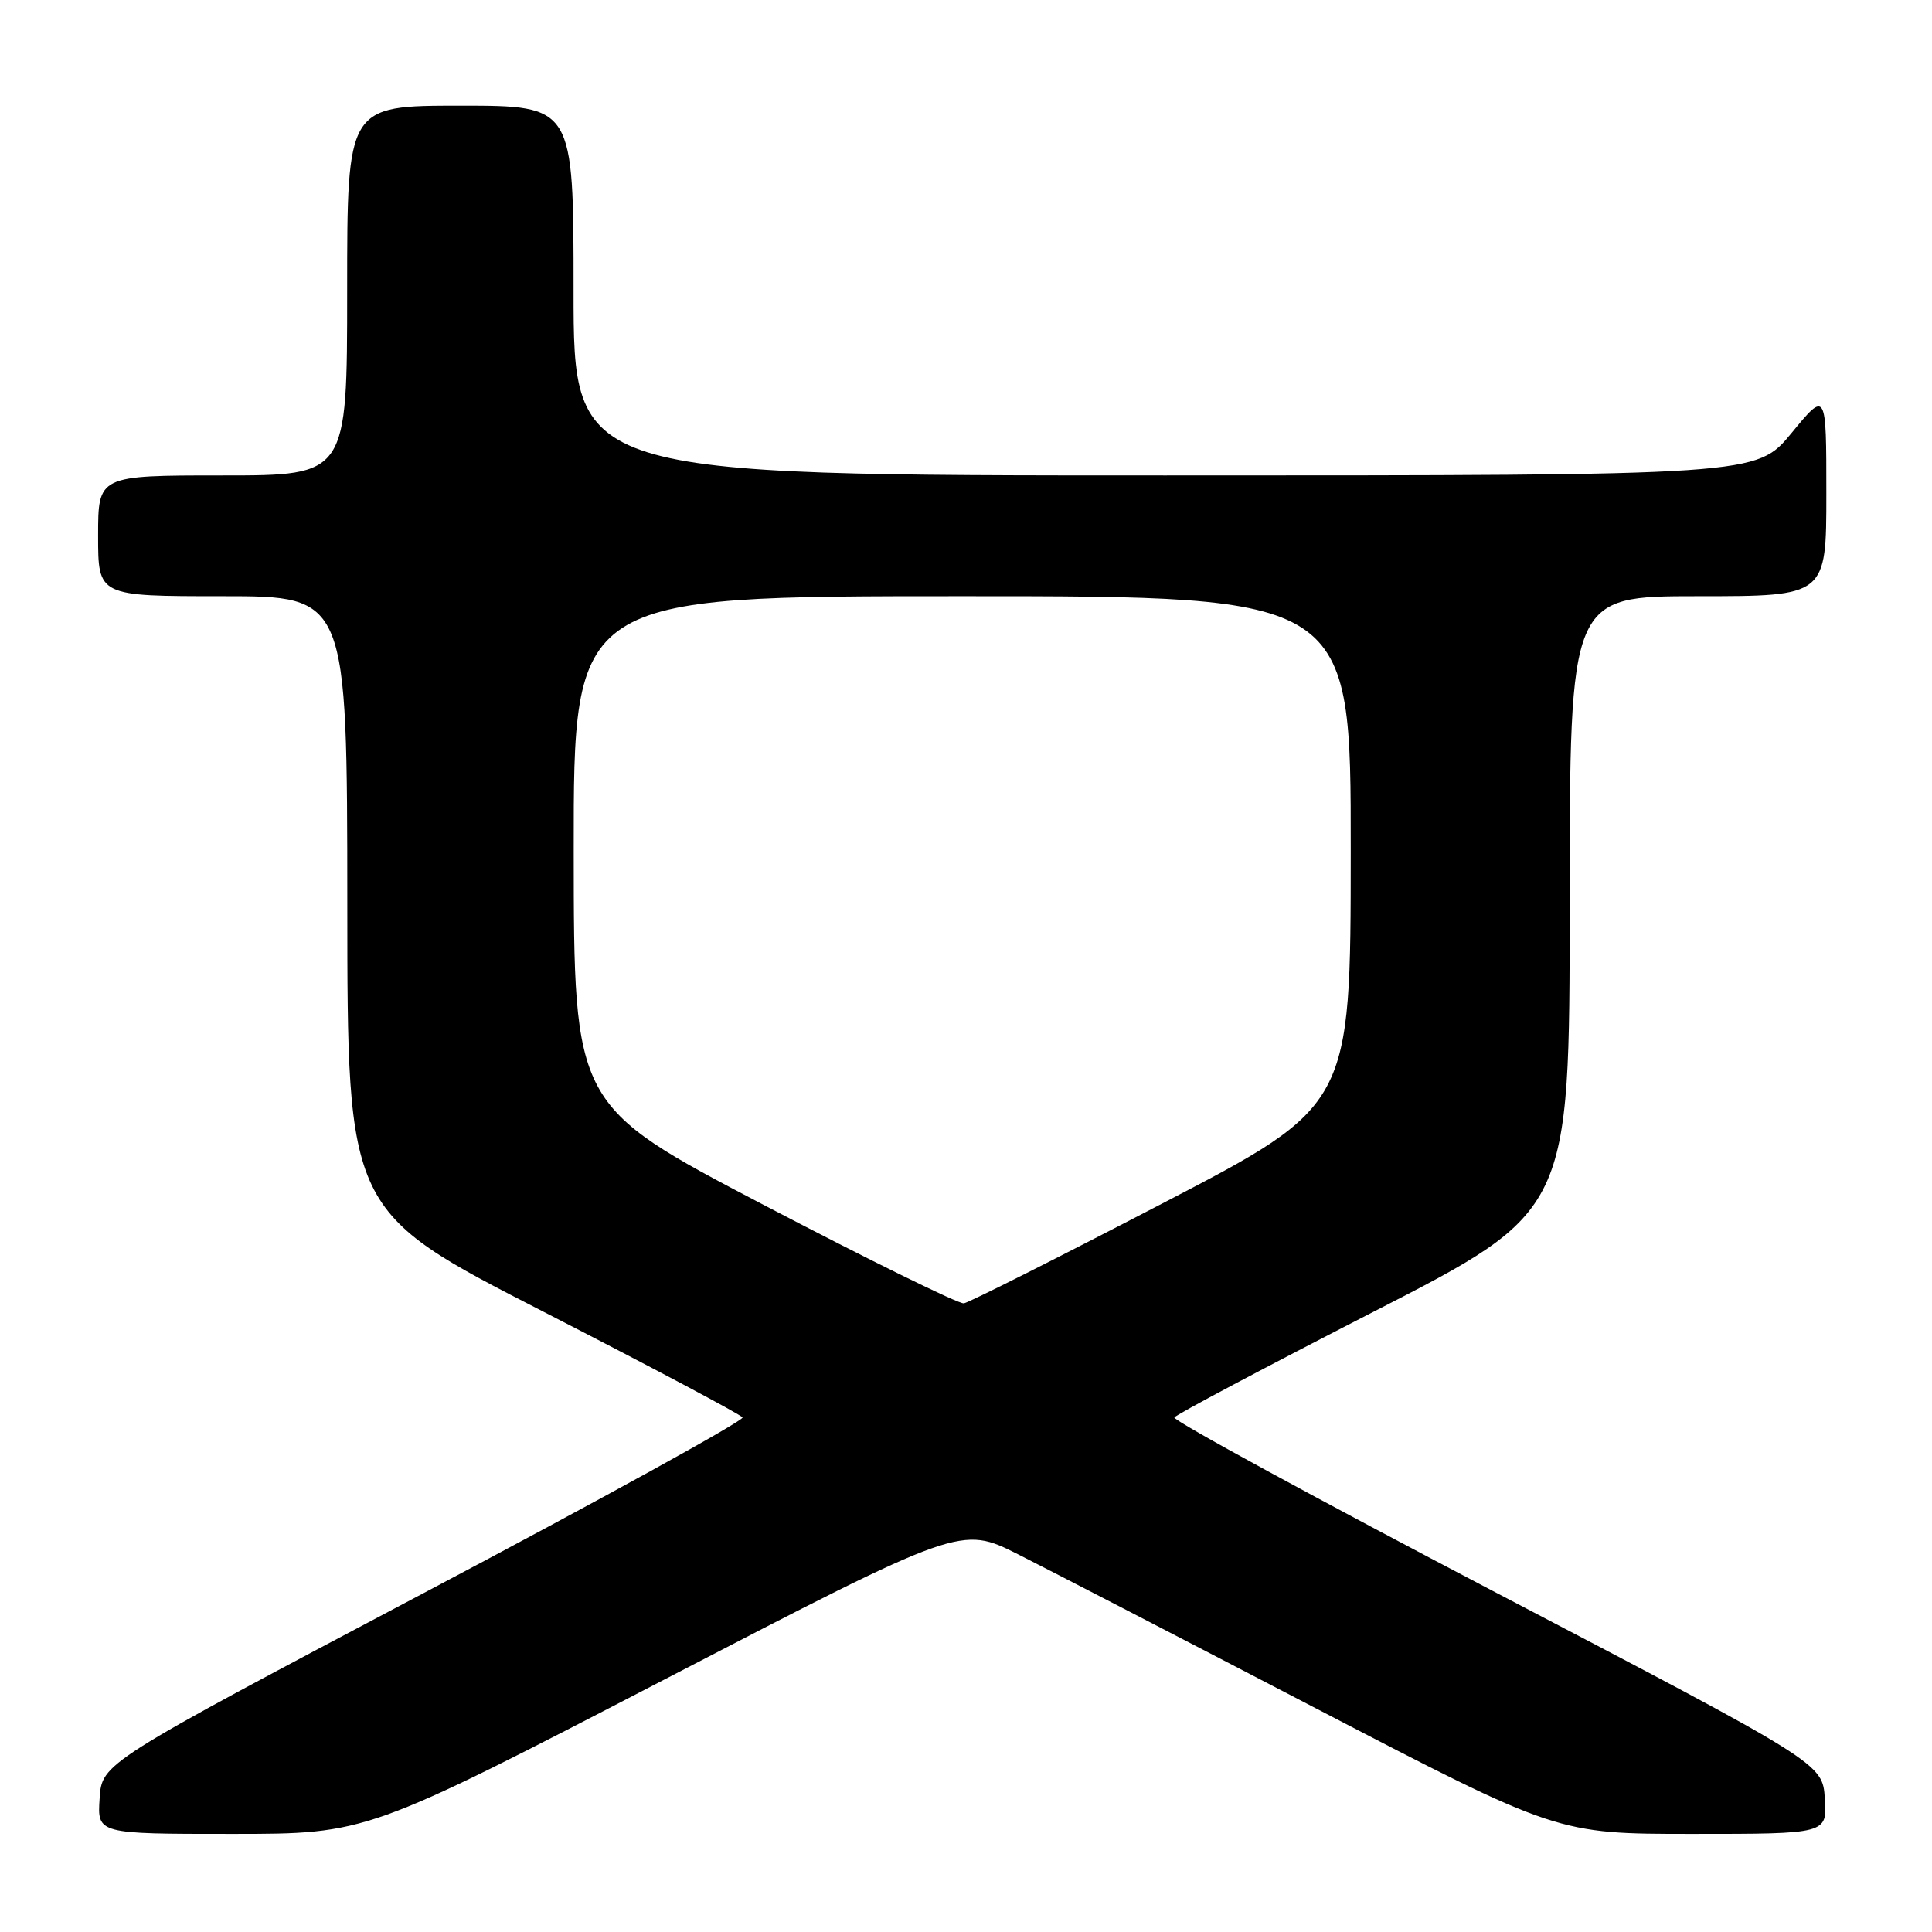 <?xml version="1.0" encoding="UTF-8" standalone="no"?>
<!DOCTYPE svg PUBLIC "-//W3C//DTD SVG 1.1//EN" "http://www.w3.org/Graphics/SVG/1.1/DTD/svg11.dtd" >
<svg xmlns="http://www.w3.org/2000/svg" xmlns:xlink="http://www.w3.org/1999/xlink" version="1.1" viewBox="0 0 256 256">
 <g >
 <path fill="currentColor"
d=" M 87.97 222.58 C 127.35 202.16 127.35 202.16 134.93 205.97 C 139.09 208.07 156.87 217.26 174.43 226.40 C 206.36 243.00 206.36 243.00 224.23 243.00 C 242.11 243.00 242.11 243.00 241.80 238.33 C 241.50 233.66 241.50 233.66 198.34 211.09 C 174.61 198.67 155.38 188.20 155.61 187.82 C 155.85 187.43 167.73 181.13 182.01 173.81 C 207.98 160.50 207.98 160.50 207.99 119.75 C 208.00 79.00 208.00 79.00 225.00 79.00 C 242.00 79.00 242.00 79.00 242.00 65.39 C 242.00 51.77 242.00 51.77 237.38 57.39 C 232.76 63.00 232.76 63.00 154.38 63.00 C 76.00 63.00 76.00 63.00 76.00 38.50 C 76.00 14.00 76.00 14.00 61.00 14.00 C 46.00 14.00 46.00 14.00 46.00 38.50 C 46.00 63.00 46.00 63.00 29.50 63.00 C 13.00 63.00 13.00 63.00 13.00 71.00 C 13.00 79.00 13.00 79.00 29.50 79.00 C 46.00 79.00 46.00 79.00 46.02 119.75 C 46.03 160.50 46.03 160.50 71.99 173.80 C 86.26 181.12 98.14 187.42 98.39 187.82 C 98.63 188.21 79.63 198.68 56.16 211.08 C 13.50 233.63 13.50 233.63 13.20 238.32 C 12.89 243.00 12.89 243.00 30.74 243.00 C 48.59 243.00 48.59 243.00 87.97 222.58 Z  M 101.27 159.70 C 76.04 146.50 76.04 146.50 76.02 112.75 C 76.00 79.00 76.00 79.00 127.50 79.00 C 179.00 79.00 179.00 79.00 178.98 112.75 C 178.97 146.50 178.97 146.50 153.95 159.50 C 140.20 166.65 128.39 172.59 127.72 172.70 C 127.05 172.81 115.15 166.96 101.27 159.70 Z "/>
</g>
</svg>